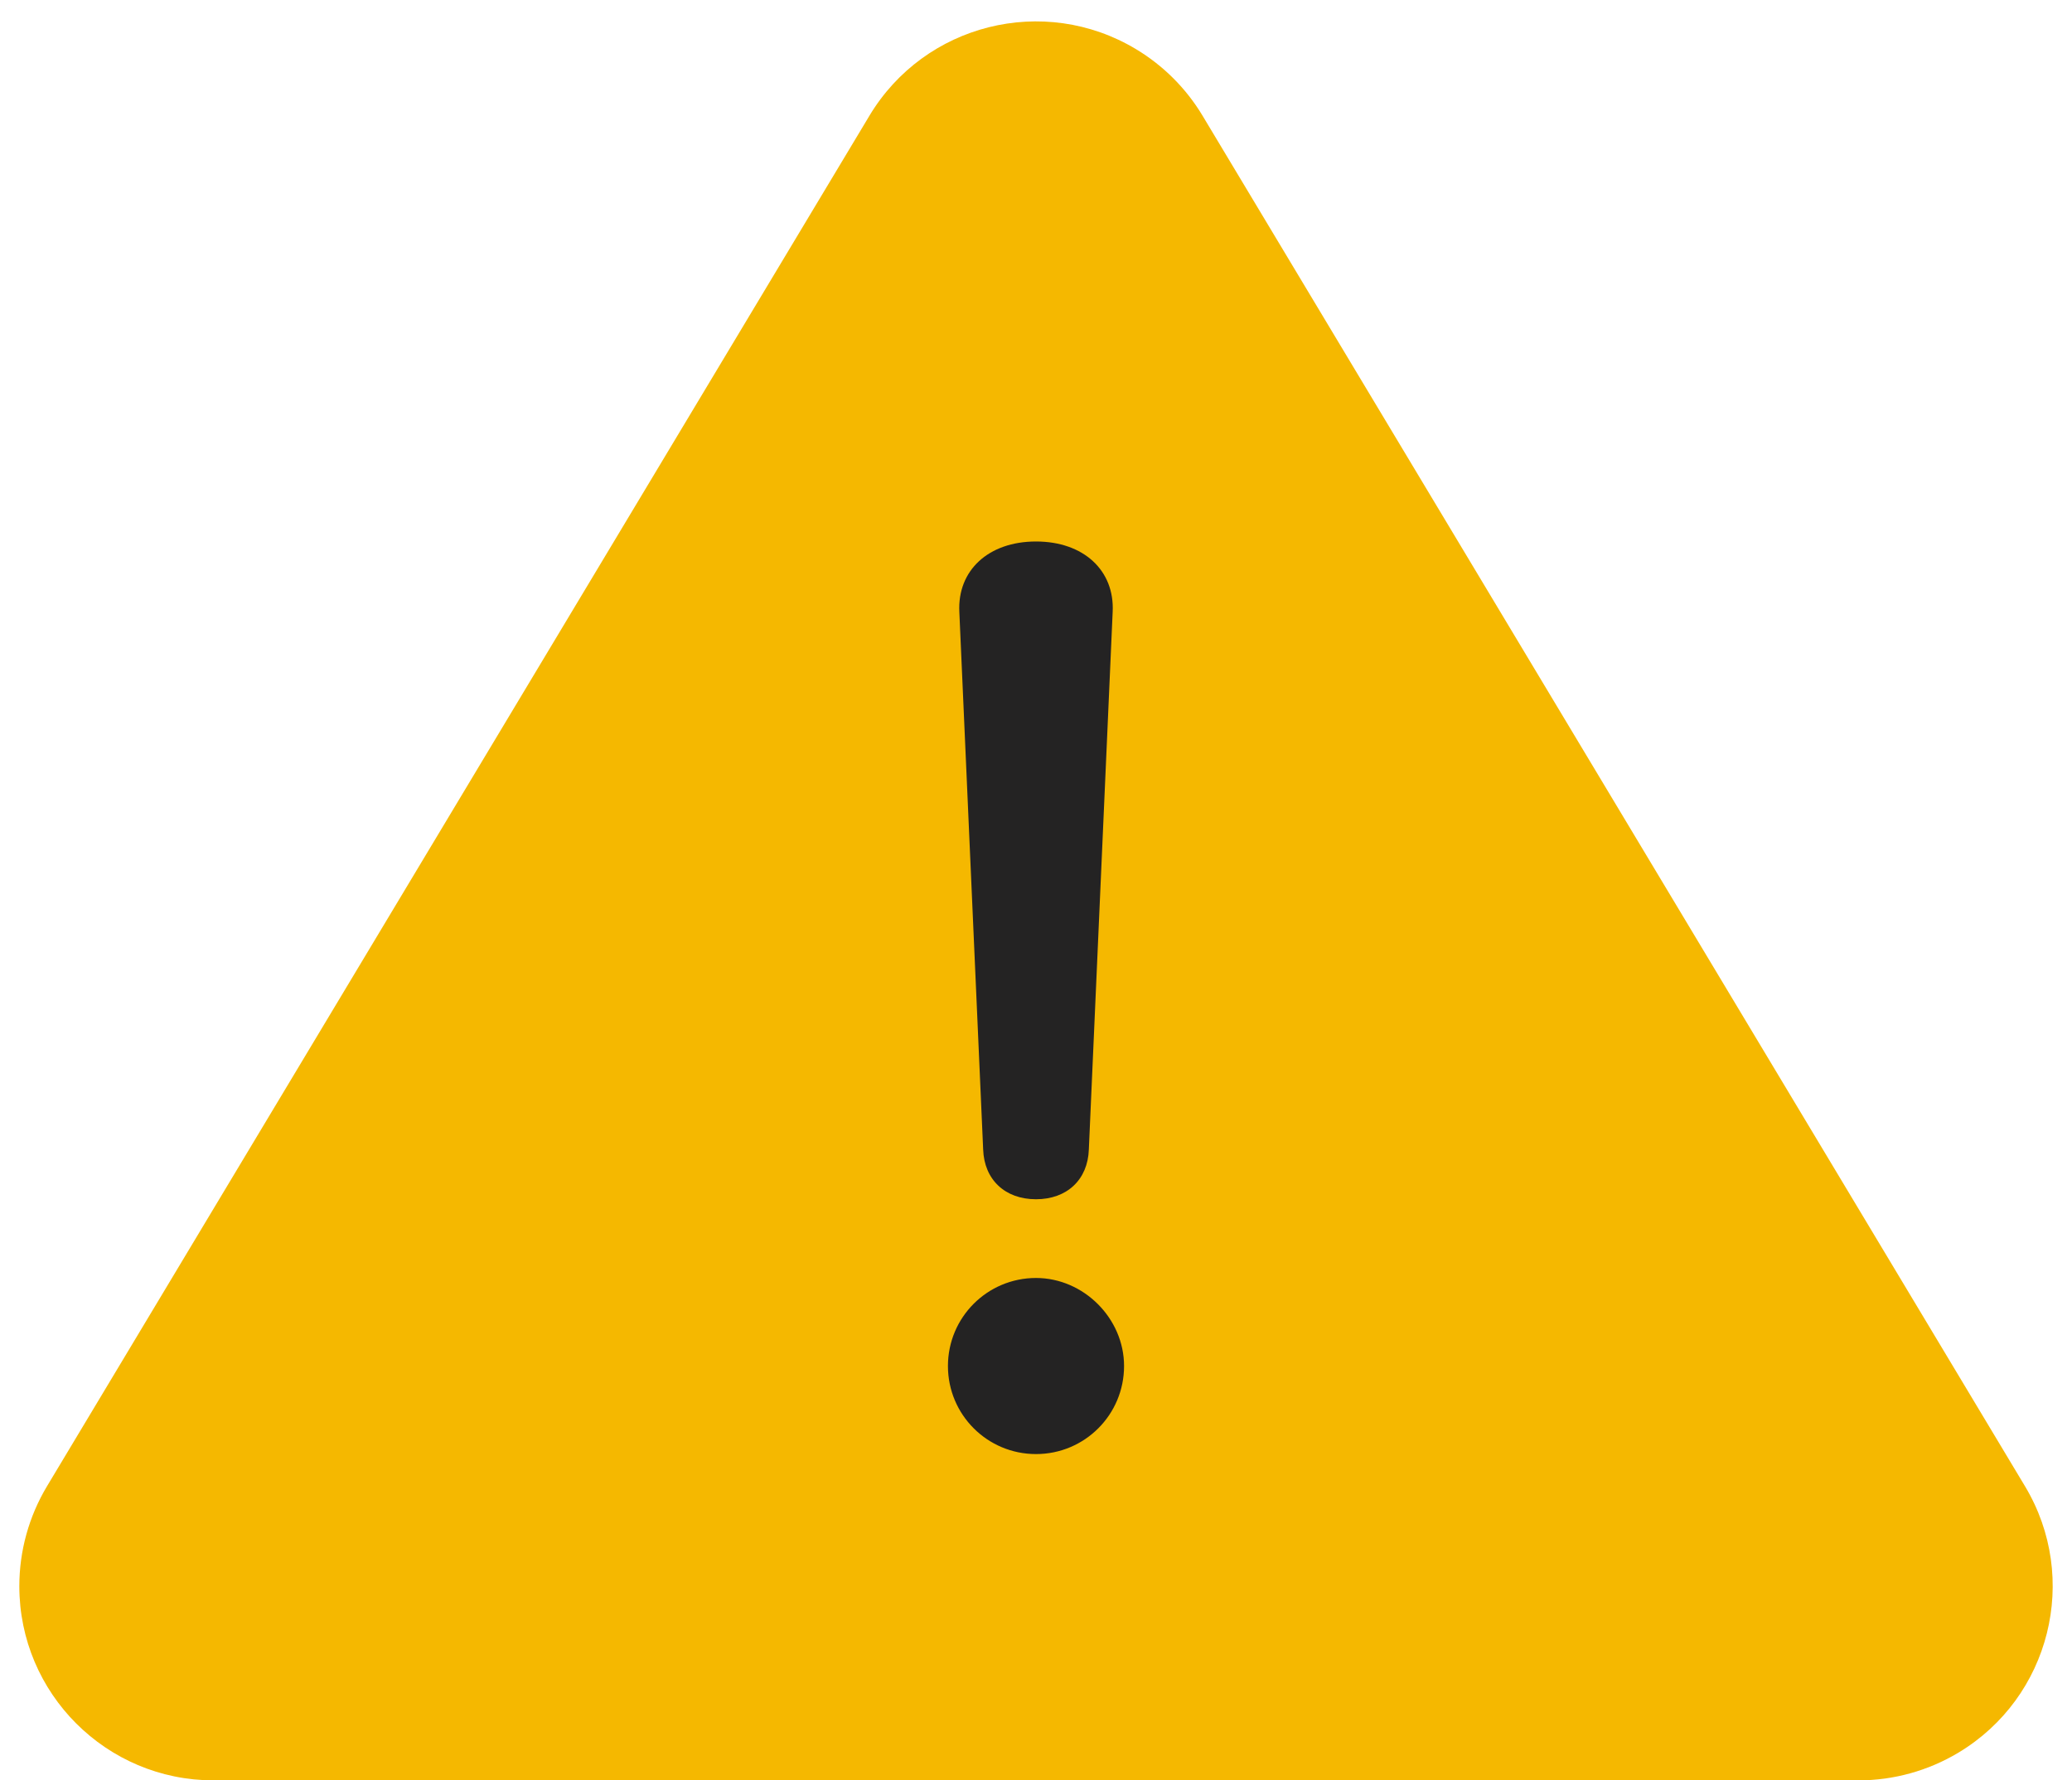 <?xml version="1.0" encoding="UTF-8"?>
<svg width="64px" height="55px" viewBox="0 0 64 55" version="1.1" xmlns="http://www.w3.org/2000/svg" xmlns:xlink="http://www.w3.org/1999/xlink">
    <!-- Generator: Sketch 62 (91390) - https://sketch.com -->
    <title>Group 2</title>
    <desc>Created with Sketch.</desc>
    <g id="Phase.1" stroke="none" stroke-width="1" fill="none" fill-rule="evenodd">
        <g id="E_6_セッション切れエラー" transform="translate(-156, -240)">
            <g id="Group" transform="translate(152, 235)">
                <g id="Group-2">
                    <path d="M41.145,8.575 L66.548,50.913 C68.253,53.755 67.331,57.44 64.49,59.145 C63.557,59.704 62.49,60 61.403,60 L10.597,60 C7.283,60 4.597,57.314 4.597,54 C4.597,52.913 4.893,51.846 5.452,50.913 L30.855,8.575 C32.56,5.733 36.245,4.812 39.087,6.517 C39.931,7.024 40.638,7.73 41.145,8.575 Z" id="Triangle" fill="#F5B800"></path>
                    <path d="M36,42.048 C36.96,42.048 37.6,41.44 37.632,40.512 L38.368,23.904 C38.432,22.624 37.472,21.728 36,21.728 C34.528,21.728 33.568,22.624 33.632,23.904 L34.368,40.512 C34.4,41.44 35.04,42.048 36,42.048 Z M36,49.92 C37.504,49.92 38.72,48.704 38.72,47.2 C38.72,45.728 37.472,44.48 36,44.48 C34.496,44.48 33.28,45.696 33.28,47.2 C33.28,48.704 34.496,49.92 36,49.92 Z" id="！" fill="#242323" fill-rule="nonzero"></path>
                </g>
            </g>
        </g>
    </g>
</svg>